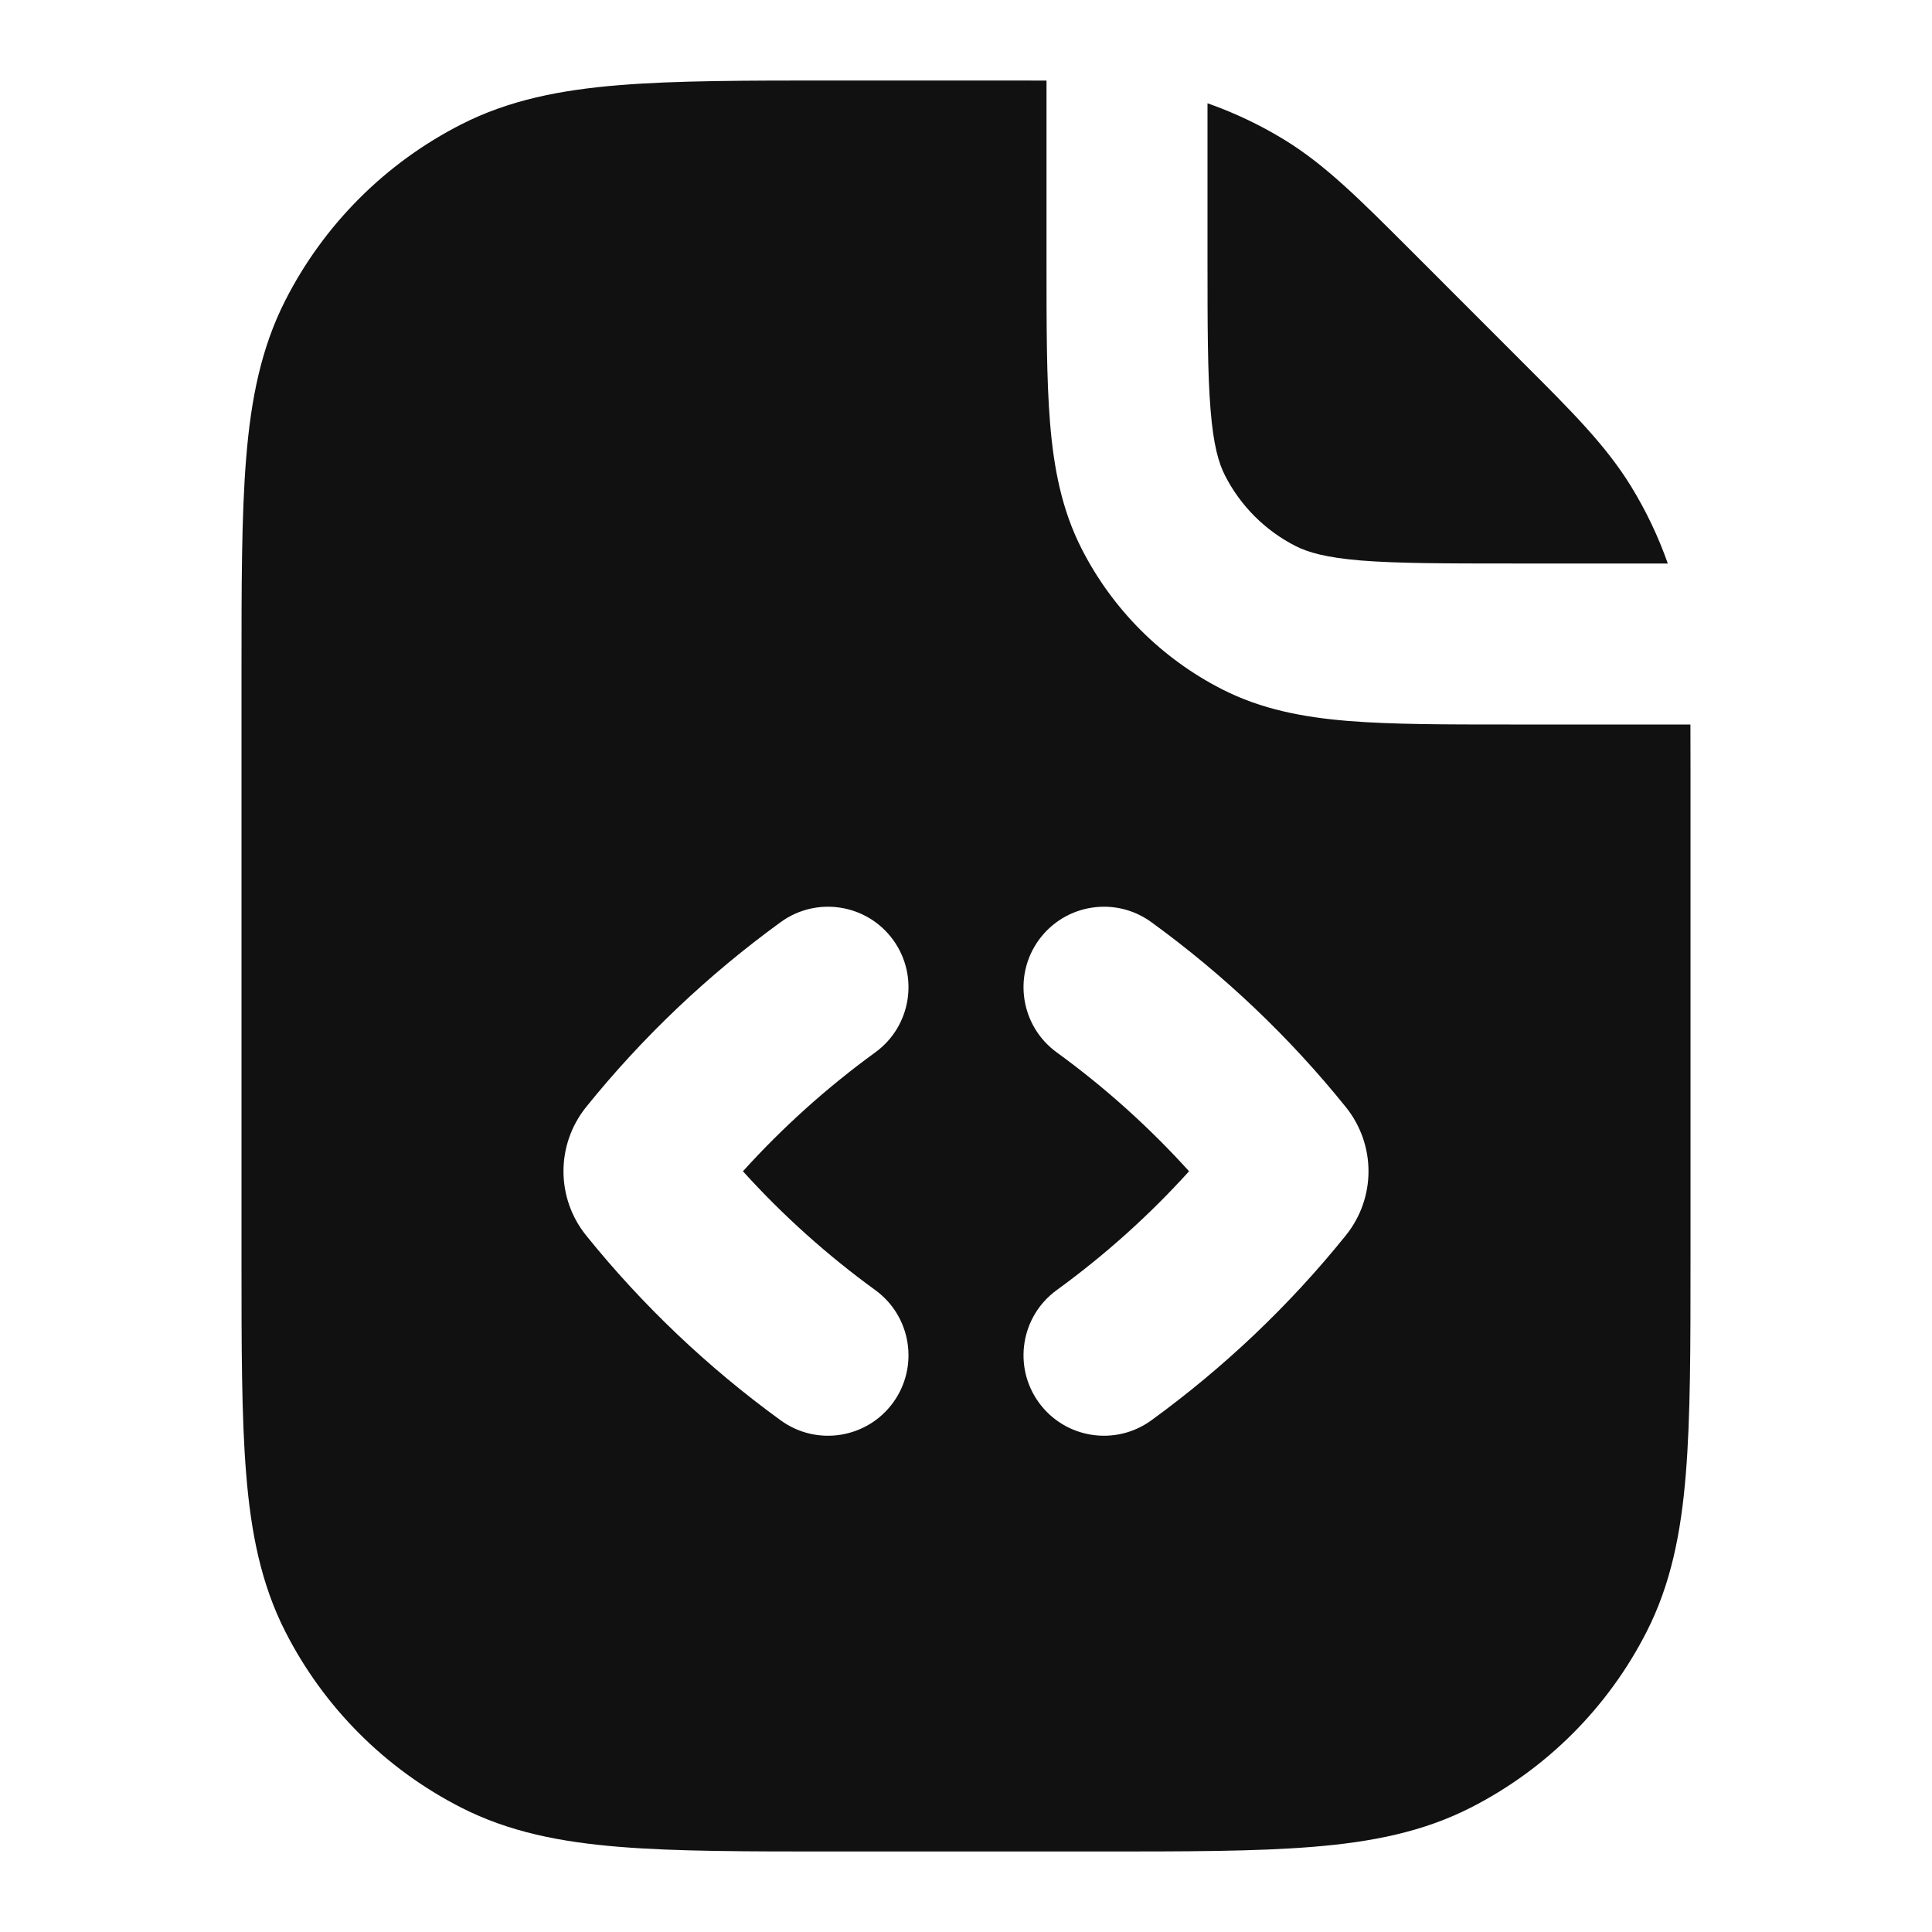<svg width="24" height="24" viewBox="0 0 24 24" fill="none" xmlns="http://www.w3.org/2000/svg">
<path fill-rule="evenodd" clip-rule="evenodd" d="M13 3.241V1.001C12.832 1 12.654 1 12.463 1L10.357 1C9.273 1 8.399 1 7.691 1.058C6.963 1.117 6.322 1.243 5.73 1.545C4.789 2.024 4.024 2.789 3.545 3.73C3.243 4.322 3.117 4.963 3.058 5.691C3 6.399 3 7.273 3 8.357V15.643C3 16.727 3 17.601 3.058 18.309C3.117 19.038 3.243 19.678 3.545 20.27C4.024 21.211 4.789 21.976 5.73 22.455C6.322 22.757 6.963 22.883 7.691 22.942C8.399 23 9.273 23 10.357 23H13.643C14.727 23 15.601 23 16.309 22.942C17.038 22.883 17.678 22.757 18.27 22.455C19.211 21.976 19.976 21.211 20.455 20.27C20.757 19.678 20.883 19.038 20.942 18.309C21 17.601 21 16.727 21 15.643V9.537C21 9.346 21 9.168 20.999 9H18.759C17.954 9 17.289 9 16.748 8.956C16.186 8.91 15.669 8.811 15.184 8.564C14.431 8.181 13.819 7.569 13.436 6.816C13.189 6.331 13.09 5.814 13.044 5.252C13 4.711 13 4.046 13 3.241ZM10.873 13.073C11.32 12.748 11.419 12.123 11.095 11.676C10.77 11.229 10.145 11.13 9.698 11.455C8.792 12.113 7.979 12.886 7.281 13.752C6.906 14.219 6.906 14.881 7.281 15.347C7.979 16.213 8.792 16.986 9.698 17.644C10.145 17.969 10.77 17.87 11.095 17.423C11.419 16.976 11.32 16.351 10.873 16.026C10.273 15.59 9.722 15.095 9.229 14.55C9.722 14.005 10.273 13.509 10.873 13.073ZM14.302 11.455C13.855 11.13 13.23 11.229 12.905 11.676C12.581 12.123 12.68 12.748 13.127 13.073C13.727 13.509 14.278 14.005 14.771 14.55C14.278 15.095 13.727 15.59 13.127 16.026C12.68 16.351 12.581 16.976 12.905 17.423C13.23 17.87 13.855 17.969 14.302 17.644C15.208 16.986 16.021 16.213 16.718 15.347C17.094 14.881 17.094 14.219 16.718 13.752C16.021 12.886 15.208 12.113 14.302 11.455Z" fill="#111111"/>
<path d="M15 3.2V1.283C15.333 1.4 15.654 1.552 15.956 1.737C16.462 2.047 16.886 2.472 17.5 3.085L18.913 4.499C19.528 5.113 19.953 5.538 20.263 6.044C20.448 6.346 20.601 6.667 20.718 7H18.8C17.943 7 17.361 6.999 16.911 6.963C16.473 6.927 16.248 6.862 16.092 6.782C15.716 6.59 15.41 6.284 15.218 5.908C15.138 5.752 15.073 5.527 15.038 5.089C15.001 4.639 15 4.057 15 3.2Z" fill="#111111"/>
</svg>
